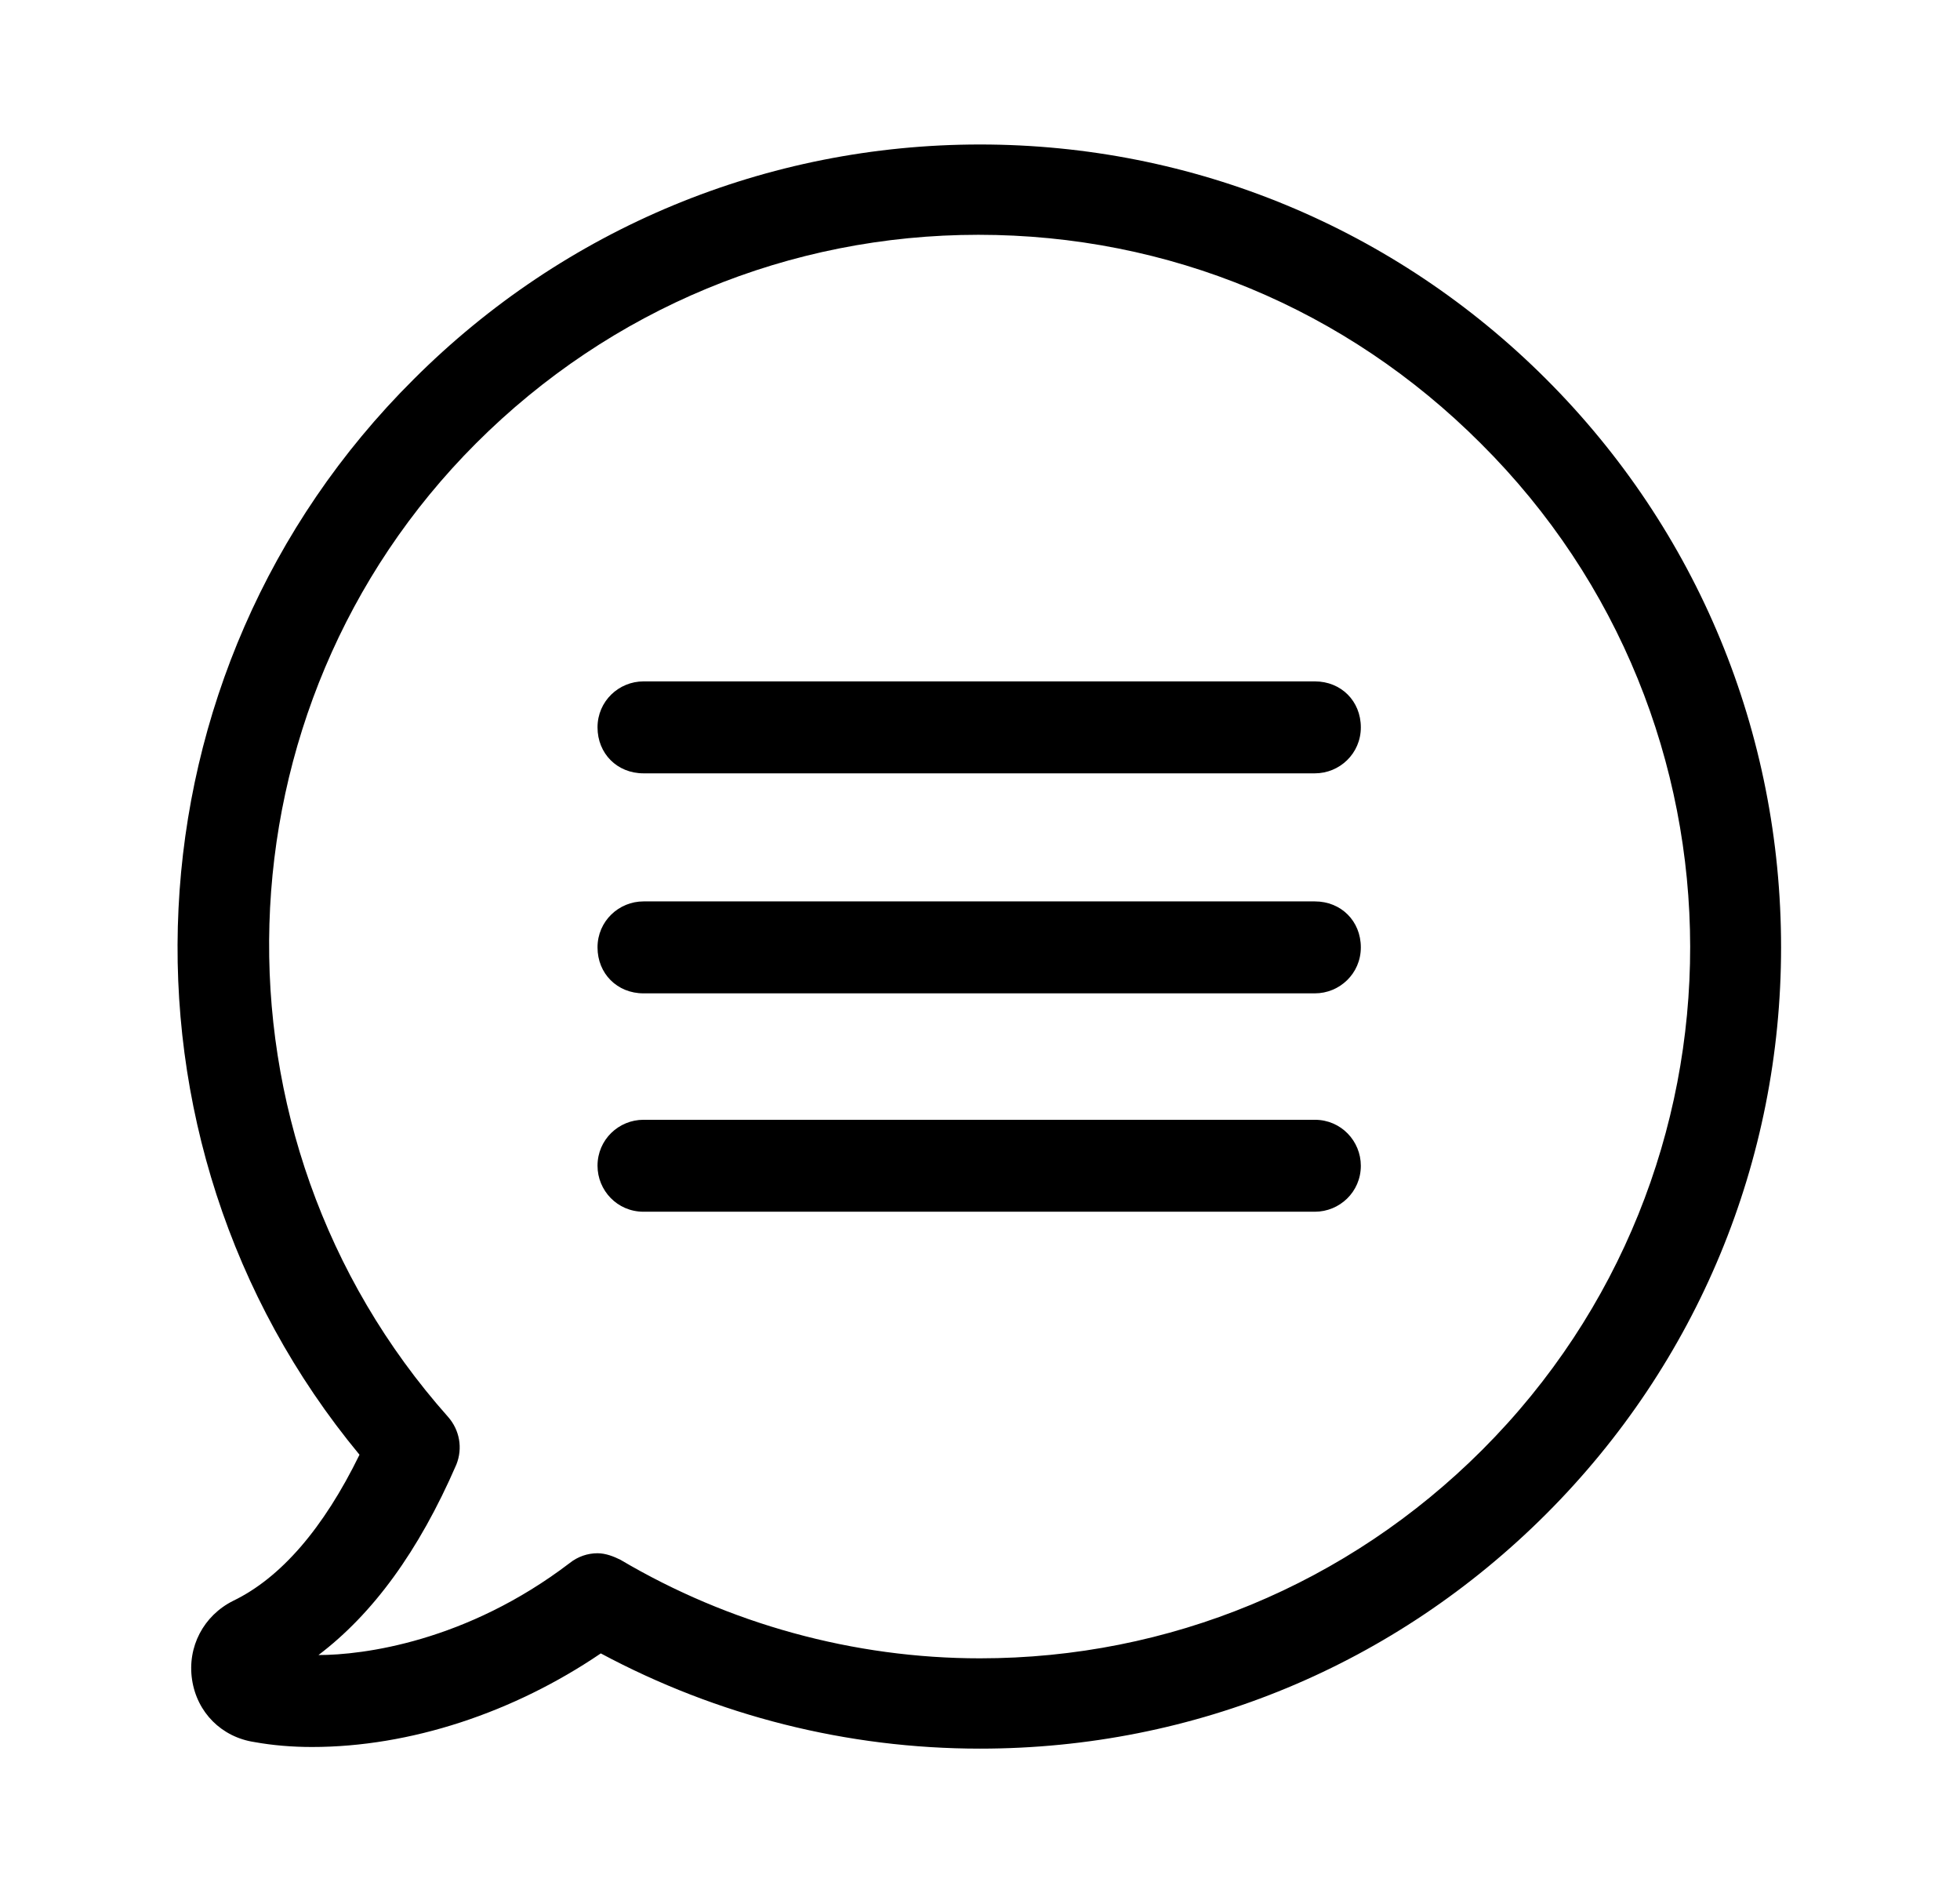 <?xml version="1.0" encoding="utf-8"?>
<!-- Generator: Adobe Illustrator 21.1.0, SVG Export Plug-In . SVG Version: 6.00 Build 0)  -->
<svg version="1.1" xmlns="http://www.w3.org/2000/svg" xmlns:xlink="http://www.w3.org/1999/xlink" x="0px" y="0px"
	 viewBox="0 0 119.4 115.3" style="enable-background:new 0 0 119.4 115.3;" xml:space="preserve">
<style type="text/css">
	.st0{fill:#FFFFFF;}
	.st1{fill:none;stroke:#CFD1D2;stroke-width:3;stroke-linecap:round;stroke-linejoin:round;stroke-miterlimit:10;}
	.st2{fill:#FFFFFF;stroke:#CFD1D2;stroke-width:3;stroke-miterlimit:10;}
	.st3{fill:#F0F0F1;stroke:#DADADA;stroke-width:1.5;stroke-miterlimit:10;}
	.st4{fill:#F39322;}
	.st5{fill:#E3E4E3;stroke:#DADADA;stroke-width:2;stroke-miterlimit:10;}
	.st6{fill:#4E4D4D;}
	.st7{fill:#FFFFFF;stroke:#CCCBCB;stroke-miterlimit:10;}
	.st8{fill:#B3B3B2;}
	.st9{fill:#0971B7;}
	.st10{fill:#F8AE15;}
	.st11{fill:#676767;}
	.st12{fill:#F1F2F4;}
	.st13{fill:none;stroke:#A55299;stroke-miterlimit:10;}
	.st14{fill:none;stroke:#A55299;stroke-miterlimit:10;stroke-dasharray:12.226,12.226;}
	.st15{fill:none;stroke:#D0D2D3;stroke-width:3;stroke-linecap:round;stroke-linejoin:round;stroke-miterlimit:10;}
	.st16{fill:#FFFFFF;stroke:#D0D2D3;stroke-width:3;stroke-miterlimit:10;}
	.st17{fill:#F1F1F2;stroke:#DBDBDB;stroke-width:1.5;stroke-miterlimit:10;}
	.st18{fill:#F7941E;}
	.st19{fill:#E5E5E5;stroke:#DBDBDB;stroke-width:2;stroke-miterlimit:10;}
	.st20{fill:#D8DBDF;}
	.st21{fill:#BFC2C4;}
	.st22{fill:#FFFFFF;stroke:#FFFFFF;stroke-miterlimit:10;}
	.st23{fill:none;stroke:#000000;stroke-width:2;stroke-miterlimit:10;}
	.st24{fill:#4D4D4D;}
	.st25{fill:#666666;}
	.st26{fill:#FFFFFF;stroke:#CCCCCC;stroke-miterlimit:10;}
	.st27{fill:#808080;}
	.st28{fill:#B3B3B3;}
	.st29{fill:#FFB000;}
	.st30{fill:#F2F3F5;}
	.st31{fill:none;stroke:#FF00FF;stroke-miterlimit:10;}
	.st32{fill:none;stroke:#FF00FF;stroke-miterlimit:10;stroke-dasharray:12.226,12.226;}
	.st33{opacity:0.2;fill:#28348A;}
	.st34{fill:#FFFFFF;stroke:#C1272D;stroke-miterlimit:10;}
	.st35{fill:#C1272D;}
	.st36{fill:#009245;}
	.st37{fill:#999999;}
	.st38{fill:none;stroke:#E6E6E6;stroke-width:0.5;stroke-miterlimit:10;}
	.st39{fill-rule:evenodd;clip-rule:evenodd;fill:#FFFFFF;}
	.st40{opacity:0.5;}
	.st41{fill:#282725;}
	.st42{opacity:0.3;}
	.st43{fill:none;stroke:#FF00FF;stroke-miterlimit:10;stroke-dasharray:11.927,11.927;}
	.st44{opacity:0.1;}
	.st45{opacity:0.2;fill:#F8AE15;}
	.st46{opacity:0.3;fill:#1D70B7;}
	.st47{opacity:0.3;fill:#662482;}
	.st48{opacity:0.3;fill:#DDDB00;}
	.st49{opacity:0.3;fill:#009540;}
	.st50{fill:none;stroke:#4E4D4D;stroke-miterlimit:10;}
	.st51{fill:none;stroke:#4E4D4D;stroke-miterlimit:10;stroke-dasharray:7.467,7.467;}
	.st52{fill:none;stroke:#4E4D4D;stroke-miterlimit:10;stroke-dasharray:10.176,10.176;}
	.st53{opacity:0.3;fill:#006633;}
	.st54{opacity:0.3;fill:#BD1622;}
</style>
<g id="Layer_1">
	<g>
		<g>
			<path d="M94.2,23.1C85,13.9,72.7,8.8,59.7,8.8s-25.3,5.1-34.5,14.3C7.3,40.9,6,69.4,21.9,88.6c-2.2,4.5-4.8,7.5-7.7,8.9
				c-1.8,0.9-2.8,2.8-2.5,4.8c0.3,2,1.8,3.5,3.8,3.8c1.1,0.2,2.3,0.3,3.5,0.3c6,0,12.3-2.1,17.6-5.7c7.1,3.8,15,5.8,23.1,5.8
				c13.1,0,25.3-5.1,34.5-14.3c9.2-9.2,14.3-21.5,14.3-34.5C108.5,44.6,103.4,32.3,94.2,23.1L94.2,23.1z M90.3,88.3
				C82.1,96.5,71.2,101,59.7,101c-7.7,0-15.3-2.1-21.9-6c-0.4-0.2-0.9-0.4-1.4-0.4c-0.6,0-1.2,0.2-1.7,0.6
				c-6.3,4.8-12.6,5.6-15.3,5.6c3.3-2.5,6.1-6.3,8.4-11.6c0.4-1,0.2-2.1-0.5-2.9C12.1,69.2,12.9,43.1,29,27
				c8.2-8.2,19.1-12.7,30.6-12.7c11.6,0,22.4,4.5,30.6,12.7C107.2,43.9,107.2,71.4,90.3,88.3L90.3,88.3z M90.3,88.3"/>
		</g>
		<path d="M80.1,41.5H39.2c-1.5,0-2.8,1.2-2.8,2.8s1.2,2.8,2.8,2.8h40.9c1.5,0,2.8-1.2,2.8-2.8S81.7,41.5,80.1,41.5L80.1,41.5z
			 M80.1,41.5"/>
		<path d="M80.1,54.9H39.2c-1.5,0-2.8,1.2-2.8,2.8s1.2,2.8,2.8,2.8h40.9c1.5,0,2.8-1.2,2.8-2.8S81.7,54.9,80.1,54.9L80.1,54.9z
			 M80.1,54.9"/>
		<path d="M80.1,68.2H39.2c-1.5,0-2.8,1.2-2.8,2.8c0,1.5,1.2,2.8,2.8,2.8h40.9c1.5,0,2.8-1.2,2.8-2.8C82.9,69.5,81.7,68.2,80.1,68.2
			L80.1,68.2z M80.1,68.2"/>
	</g>
</g>
<g id="guidelines">
</g>
</svg>
